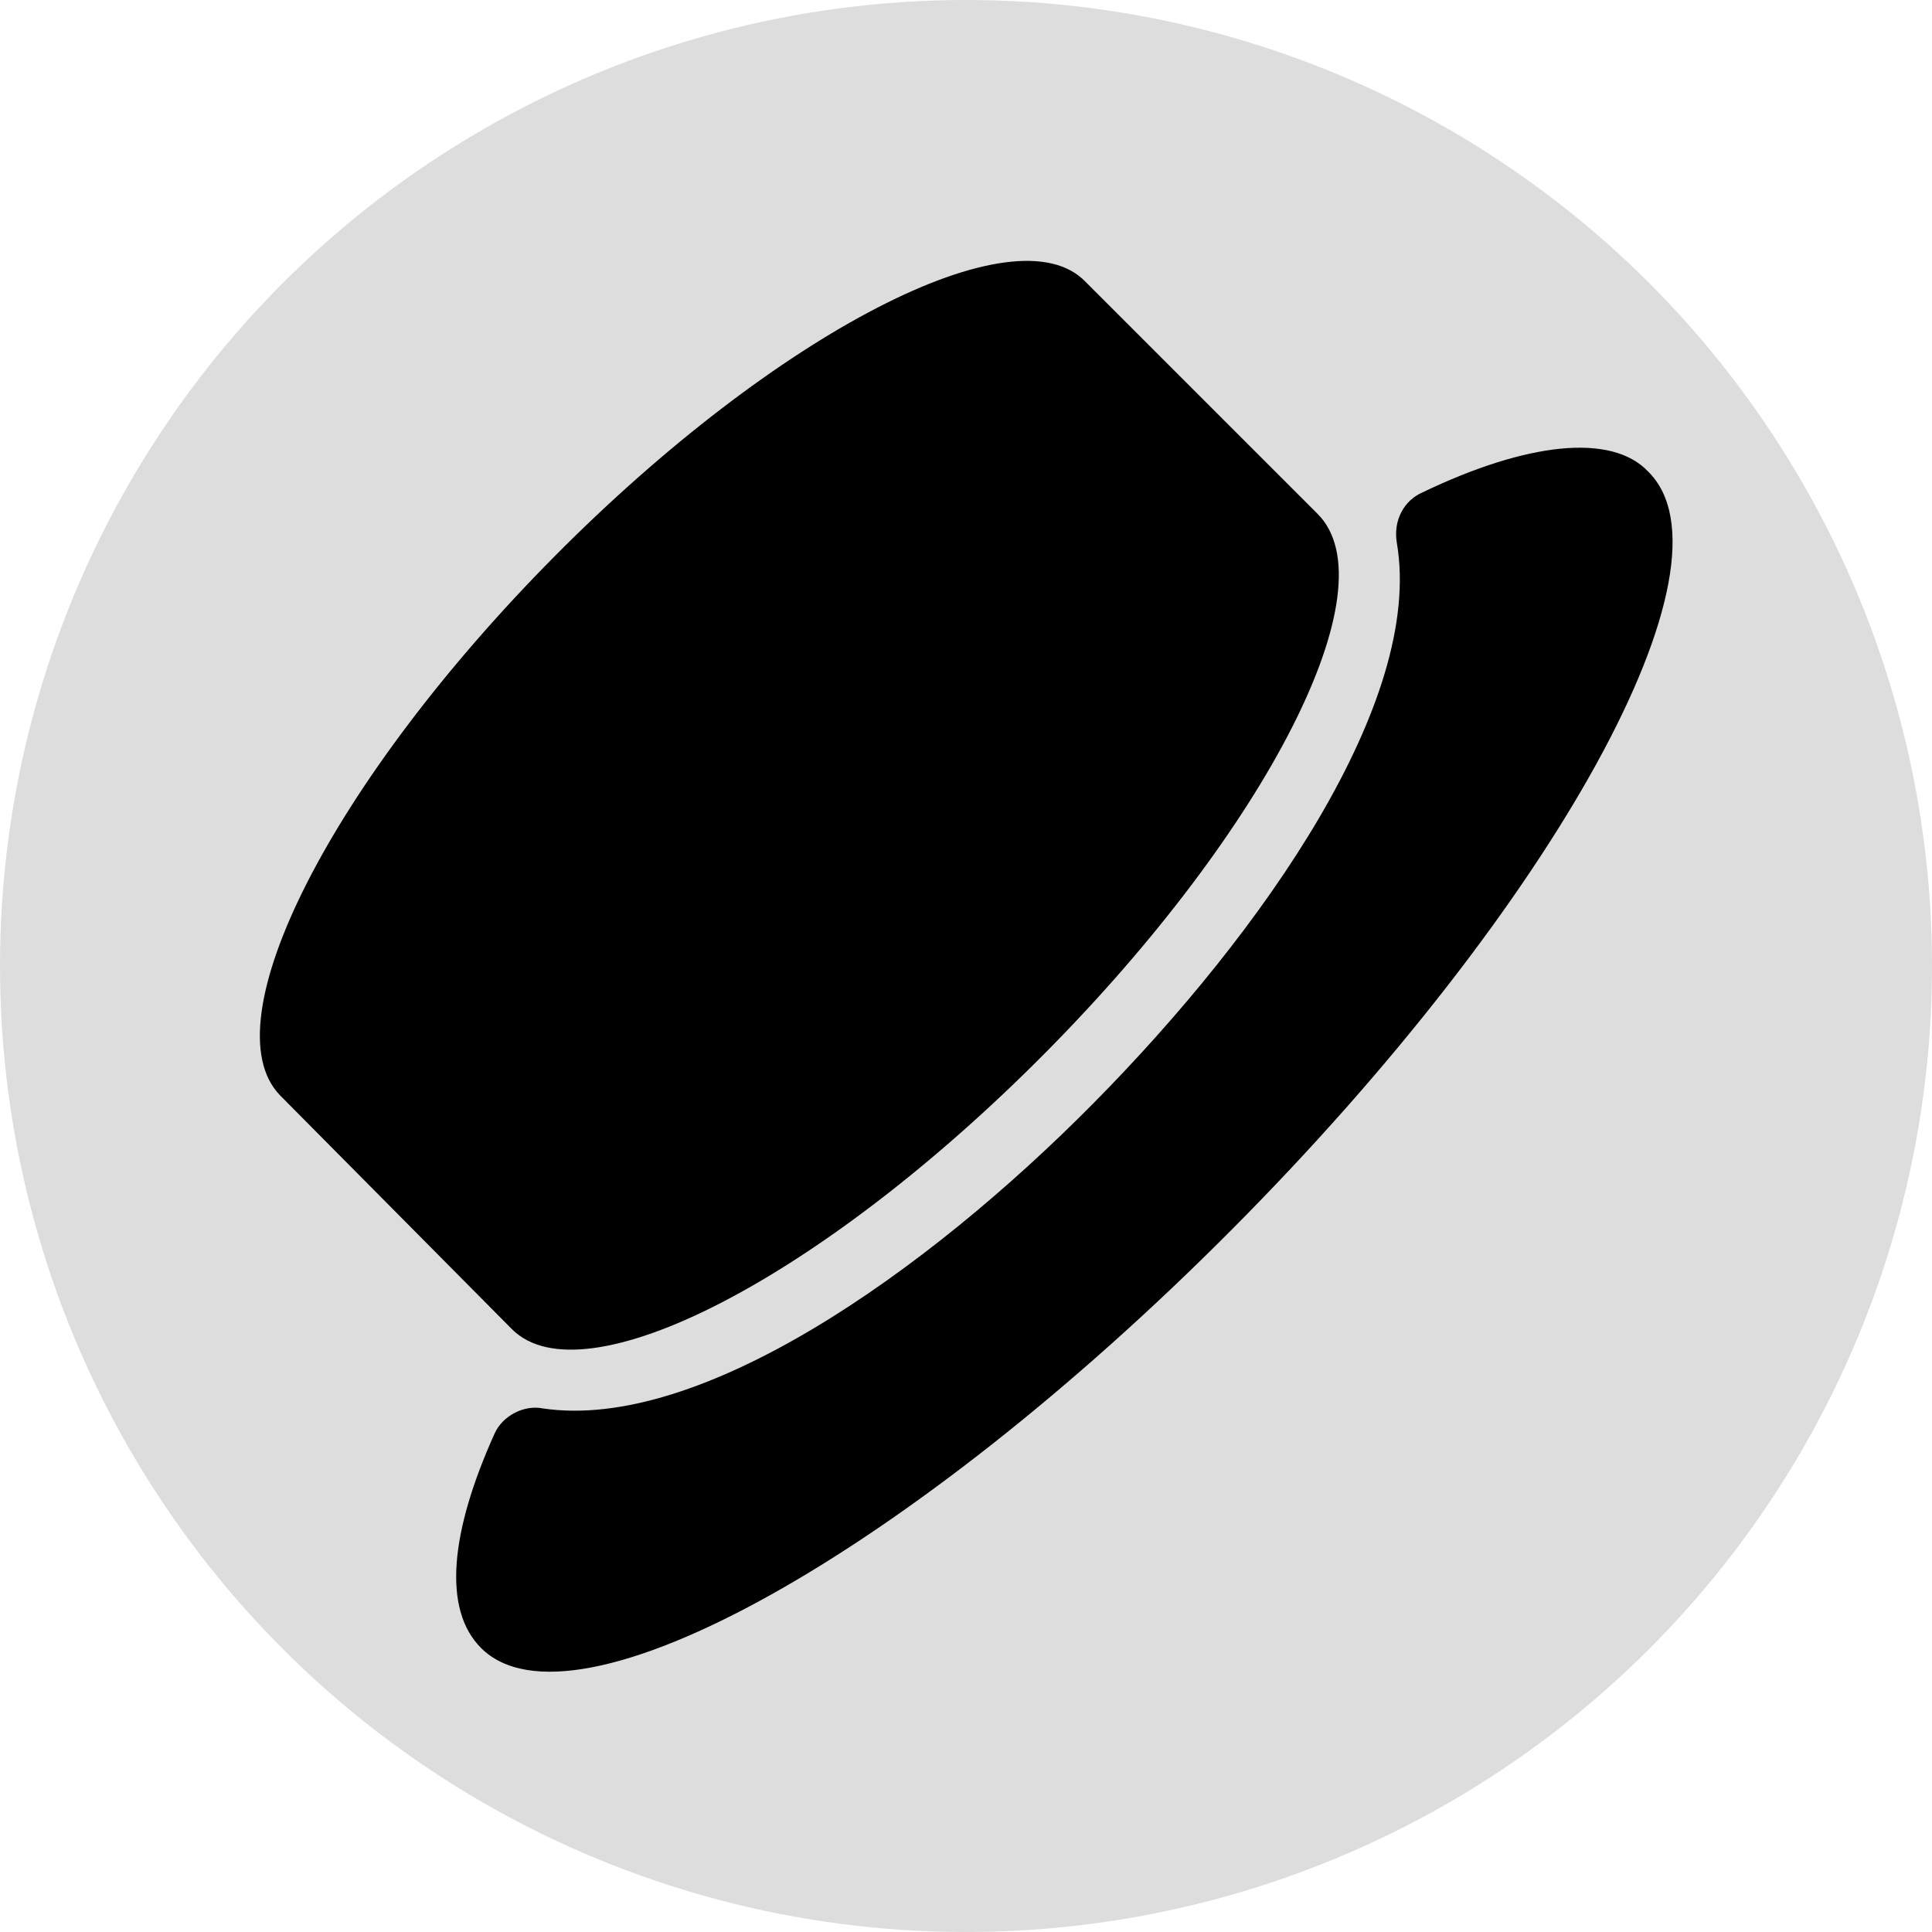 <?xml version="1.0" encoding="utf-8"?>
<!-- Generator: Adobe Illustrator 19.0.0, SVG Export Plug-In . SVG Version: 6.00 Build 0)  -->
<svg version="1.1" id="Layer_1" xmlns="http://www.w3.org/2000/svg" xmlns:xlink="http://www.w3.org/1999/xlink" x="0px" y="0px"
	 viewBox="0 0 100 100" style="enable-background:new 0 0 100 100;" xml:space="preserve">
<style type="text/css">
	.st0{fill:#DDDDDD;}
</style>
<g id="XMLID_620_">
	<circle id="XMLID_645_" class="st0" cx="50" cy="50" r="50"/>
	<g id="XMLID_640_">
		<path id="XMLID_643_" d="M73.6,25.5c-0.9,0.4-1.5,1.4-1.3,2.6c1.4,8.2-6.9,20.1-15.7,29c-8.7,8.8-20.4,17-28.5,15.8
			c-1-0.2-2.1,0.4-2.5,1.3c-2.3,5.1-2.7,9.1-0.7,11.1c4.8,4.8,22.2-4.9,38.9-21.7s26.4-34.4,21.5-39.2C83.4,22.4,79,22.9,73.6,25.5z
			"/>
		<path id="XMLID_642_" d="M28.7,28.8C17.2,40.4,10.8,52.9,14.5,56.7l12,12.1c3.7,3.7,16-2.6,27.6-14.3C65.6,42.9,72,30.4,68.2,26.6
			L56.2,14.6C52.6,10.8,40.2,17.2,28.7,28.8z"/>
	</g>
</g>
</svg>
